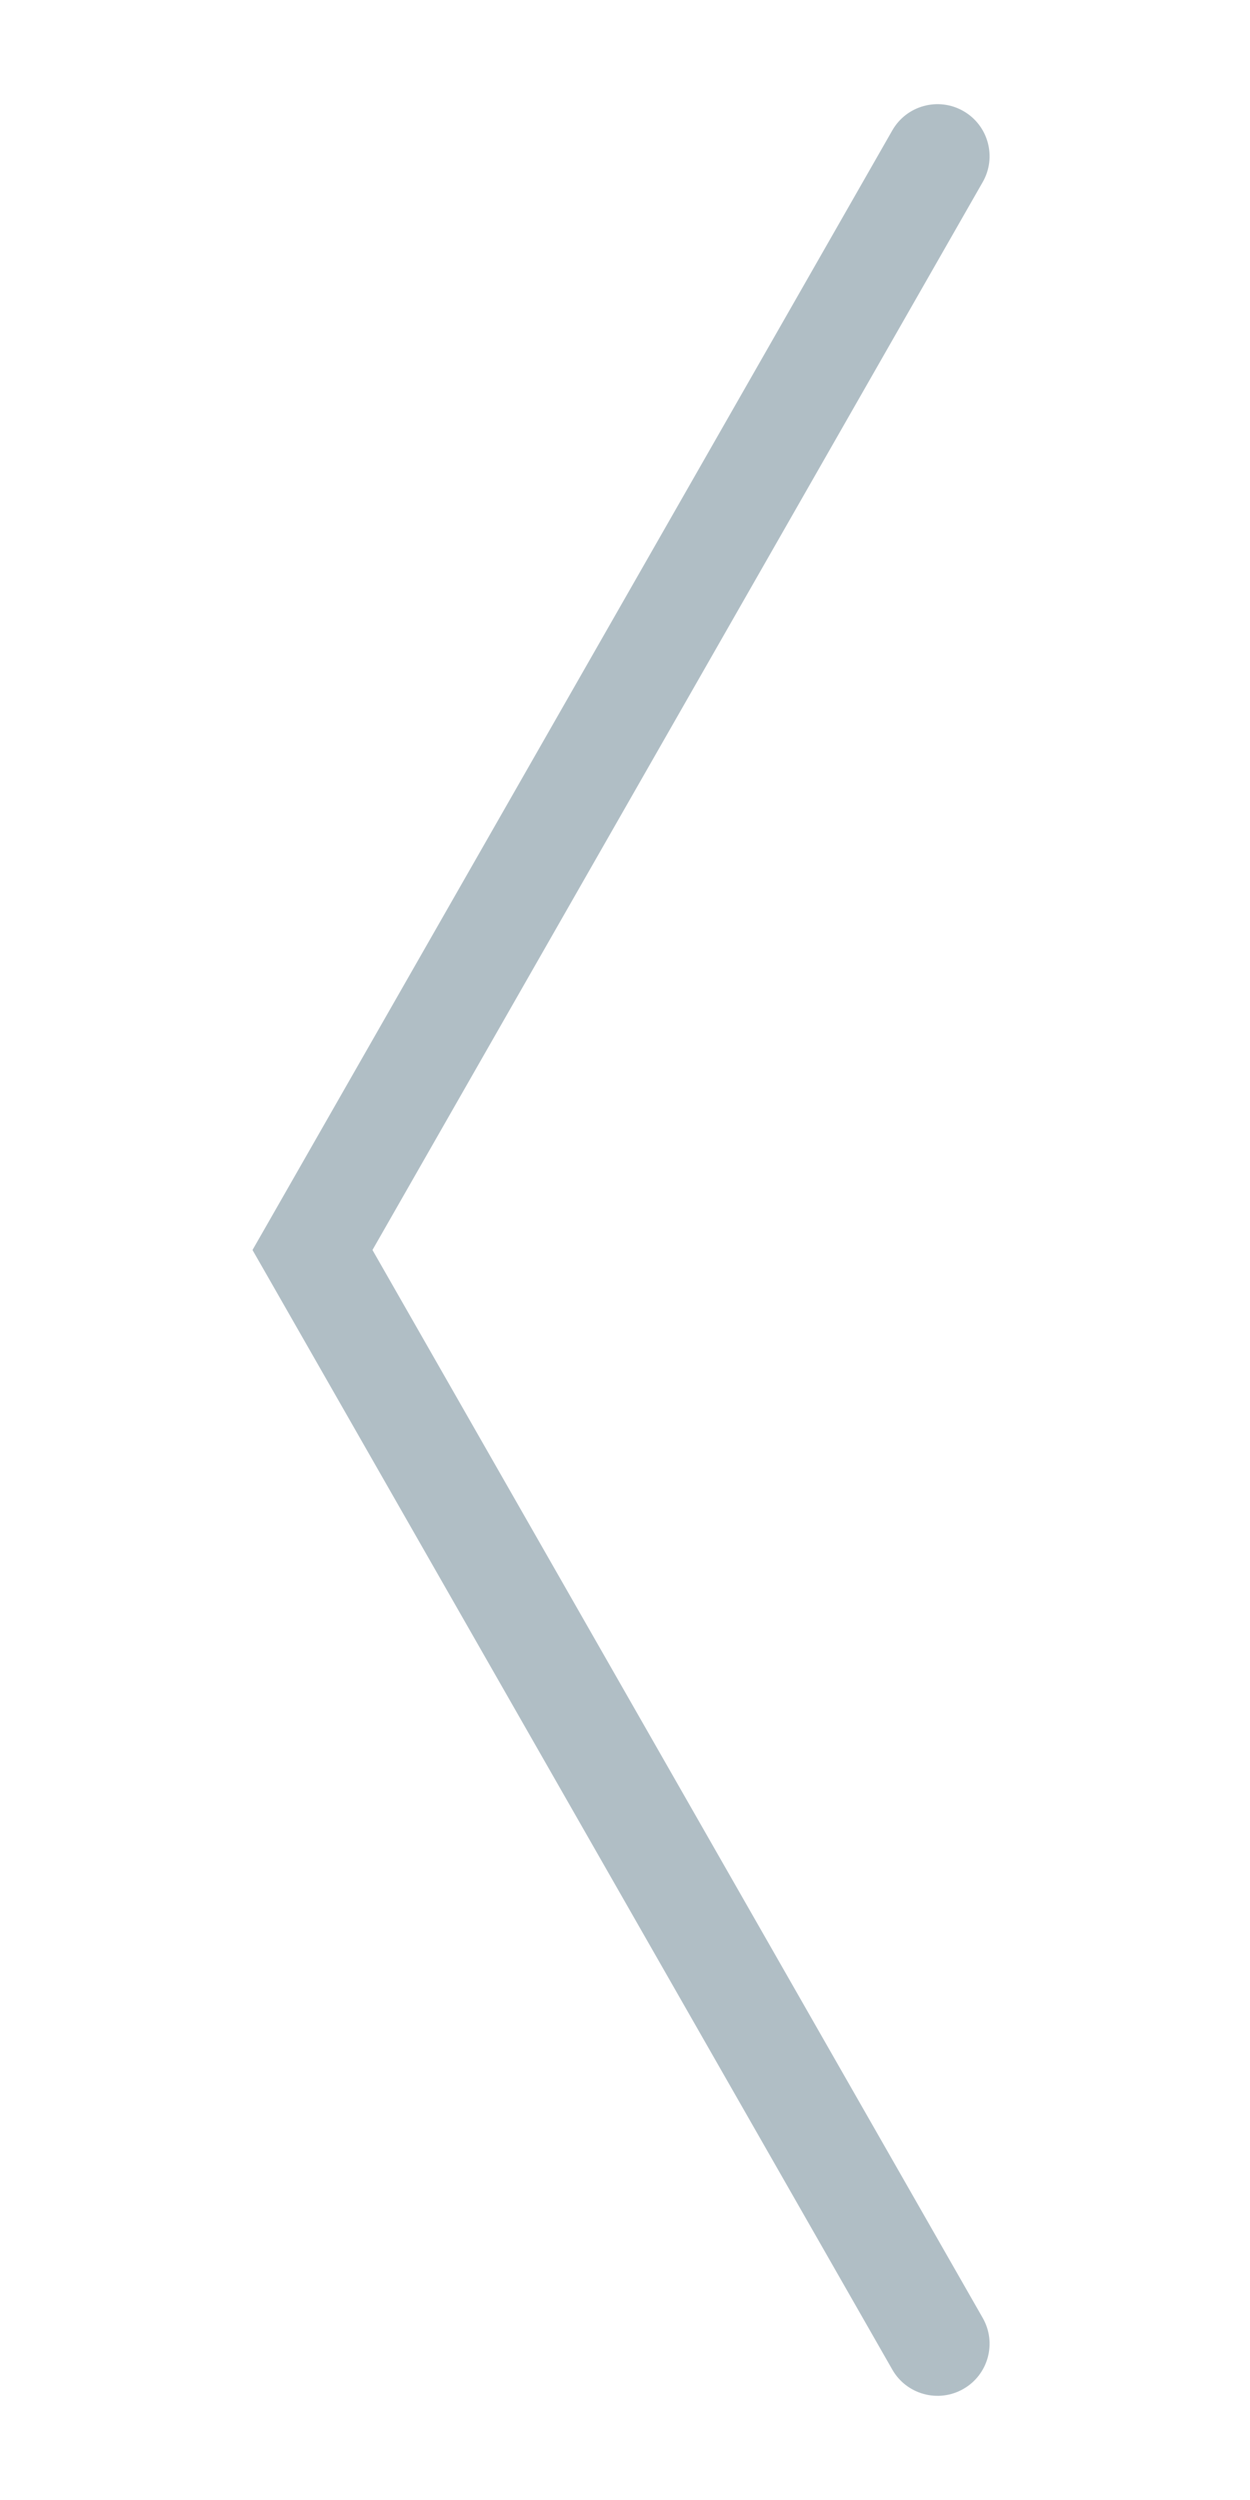 <svg width="24" height="48" viewBox="0 0 24 48" fill="#B0BEC5" xmlns="http://www.w3.org/2000/svg">
<path d="M17.132 2.504C17.406 2.024 18.017 1.858 18.496 2.132C18.976 2.406 19.142 3.017 18.868 3.496L17.132 2.504ZM6 24L5.132 24.496L4.848 24L5.132 23.504L6 24ZM18.868 44.504C19.142 44.983 18.976 45.594 18.496 45.868C18.017 46.142 17.406 45.976 17.132 45.496L18.868 44.504ZM18.868 3.496L6.868 24.496L5.132 23.504L17.132 2.504L18.868 3.496ZM6.868 23.504L18.868 44.504L17.132 45.496L5.132 24.496L6.868 23.504Z"/>
</svg>

